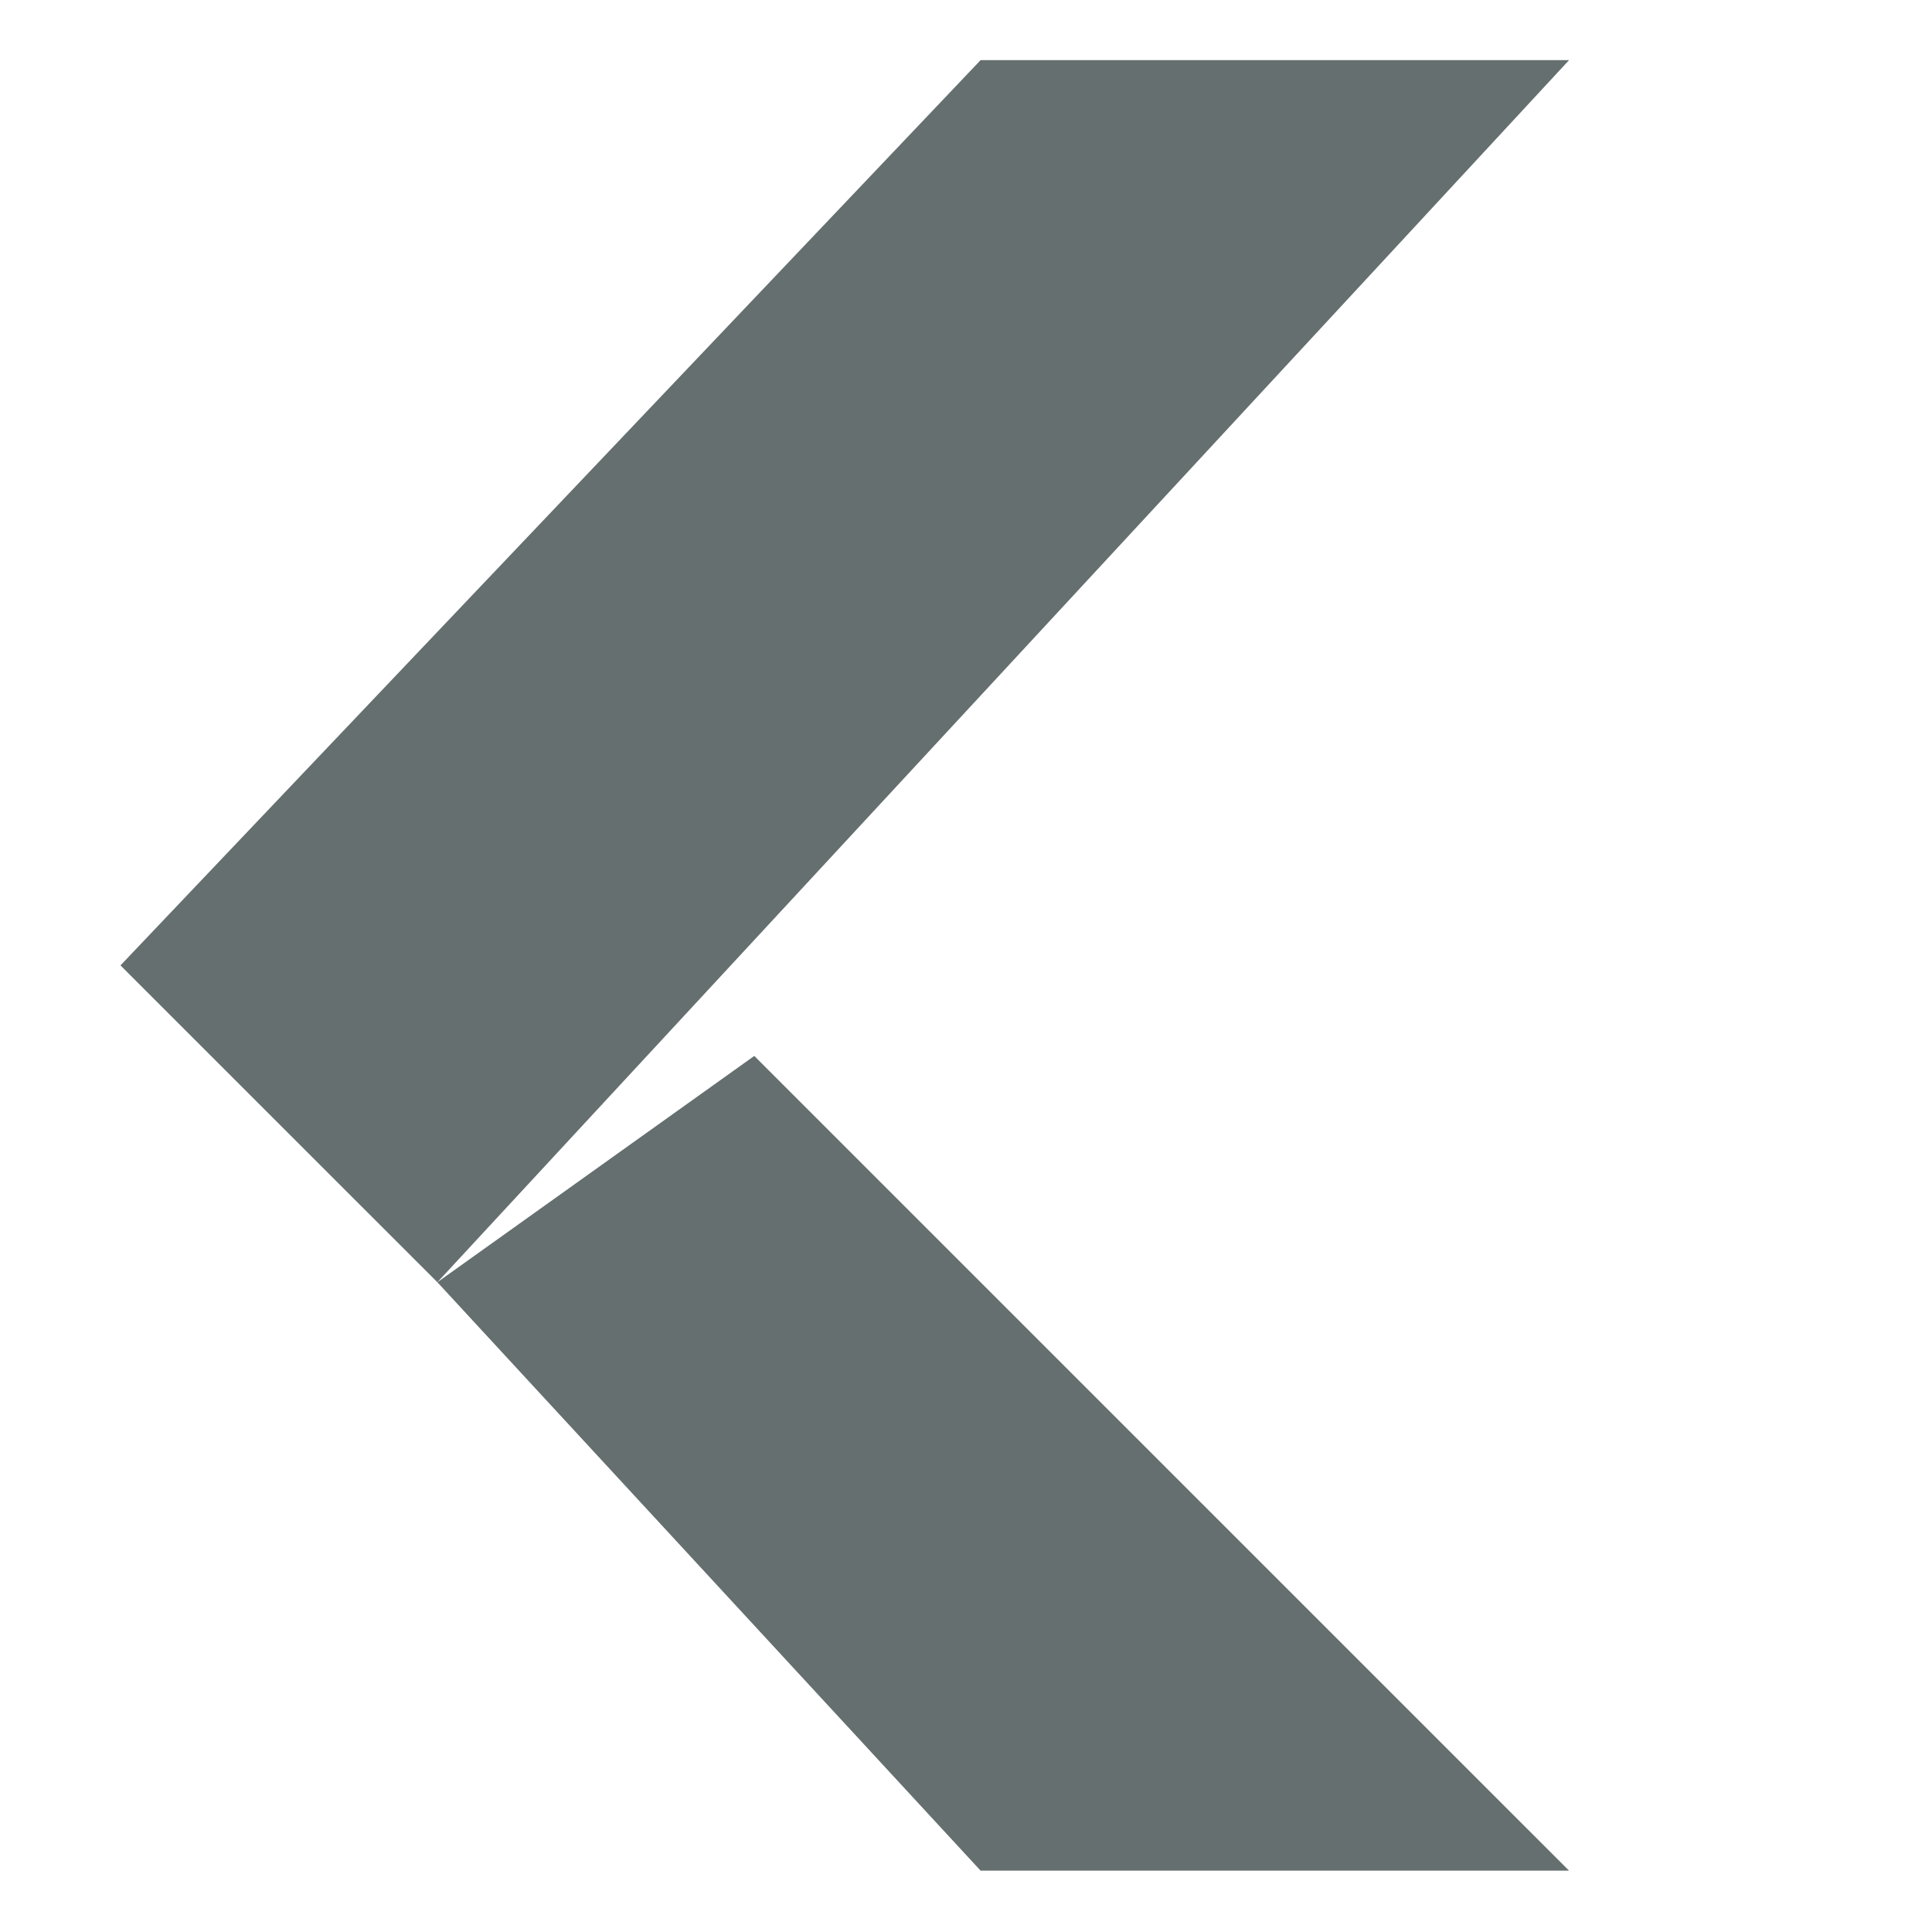 <svg xmlns="http://www.w3.org/2000/svg" width="16" height="16" version="1.1">
 <g transform="matrix(0.779,0,0,0.765,-5.468,-4.245)" style="fill:#656f6f">
  <path style="fill:#656f6f" d="m 17.444,25.8 h 6.256 l -8.662,-8.82 -3.369,2.45 z"/>
  <path style="fill:#656f6f" d="m 17.444,6.2 h 6.256 L 11.669,19.43 8.3,16 Z"/>
 </g>
</svg>
